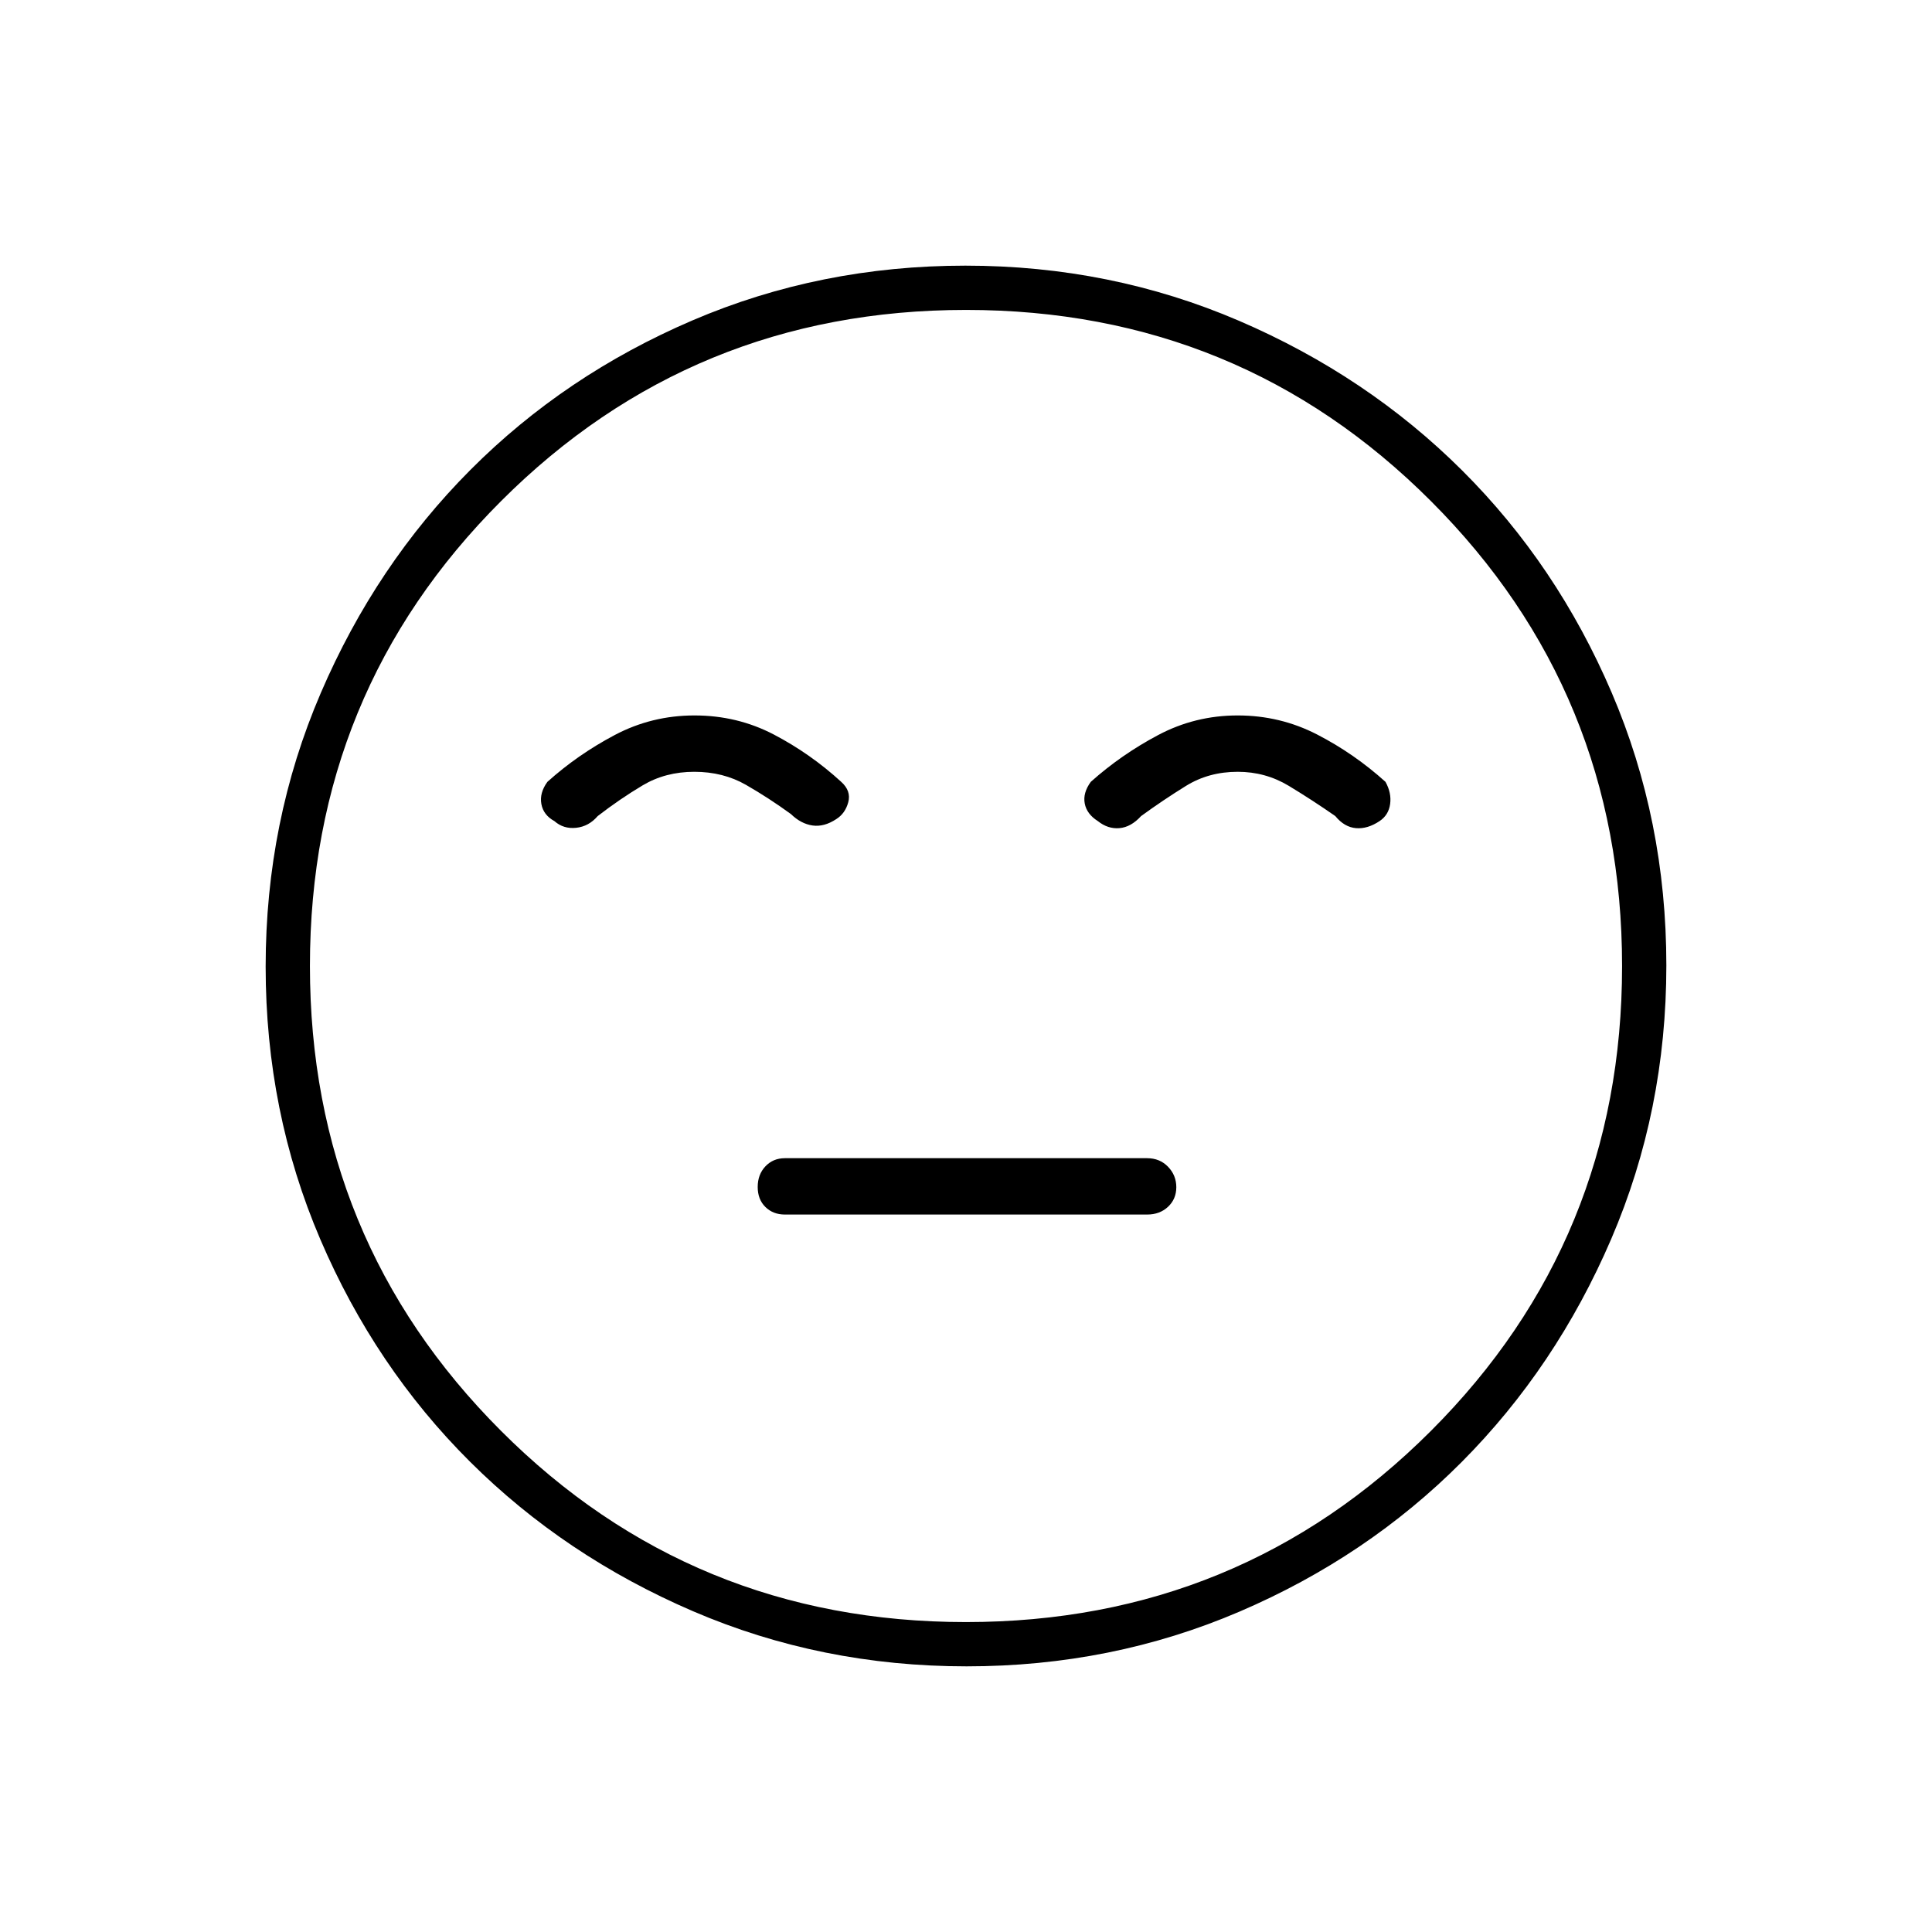 <svg xmlns="http://www.w3.org/2000/svg" height="48" viewBox="0 -960 960 960" width="48"><path d="M390-356.5h180q6.28 0 10.39-3.85 4.11-3.86 4.11-9.75 0-5.9-4.11-10.15T570-384.5H390q-5.85 0-9.67 4.05-3.83 4.05-3.83 10.25t3.83 9.95q3.82 3.75 9.67 3.75ZM480.3-132q-72.21 0-135.94-27.39-63.72-27.39-110.87-74.35-47.14-46.96-74.31-110.39Q132-407.57 132-479.7q0-72.21 27.39-135.94 27.39-63.72 74.35-110.87 46.96-47.14 110.39-74.31Q407.57-828 479.7-828q72.21 0 135.94 27.39 63.72 27.39 110.87 74.35 47.14 46.96 74.31 110.39Q828-552.43 828-480.3q0 72.21-27.39 135.94-27.39 63.72-74.35 110.87-46.96 47.14-110.39 74.31Q552.43-132 480.3-132Zm-.3-348Zm-.03 326Q616-154 711-248.97q95-94.96 95-231Q806-616 711.03-711q-94.96-95-231-95Q344-806 249-711.03q-95 94.96-95 231Q154-344 248.97-249q94.96 95 231 95ZM345.11-604.5q-21.28 0-39.69 9.75Q287-585 272-571.5q-4 5.5-3 11t6.48 8.5q4.52 4 10.8 3.33 6.28-.66 10.72-5.83 11-8.5 22.32-15.25T345-576.5q14.36 0 25.68 6.5T393-555.5q5 4.86 10.75 5.68 5.75.82 11.8-3.18 4.45-2.81 5.95-8.4 1.5-5.6-3.5-10.1-15.3-14-33.46-23.5-18.15-9.5-39.43-9.5Zm269.88 0q-21.15 0-39.52 9.75Q557.09-585 542-571.5q-4 5.5-3 10.75t6.48 8.72q5.02 4.03 10.77 3.53 5.75-.5 10.75-6 11-8 22.32-15t25.68-7q13.84 0 25.42 7 11.58 7 23.08 15 4.5 5.5 10.25 6t11.75-3.5q4.5-3 5.25-8.5t-2.31-11q-15.51-14-33.91-23.5-18.39-9.5-39.54-9.5Z"/></svg>